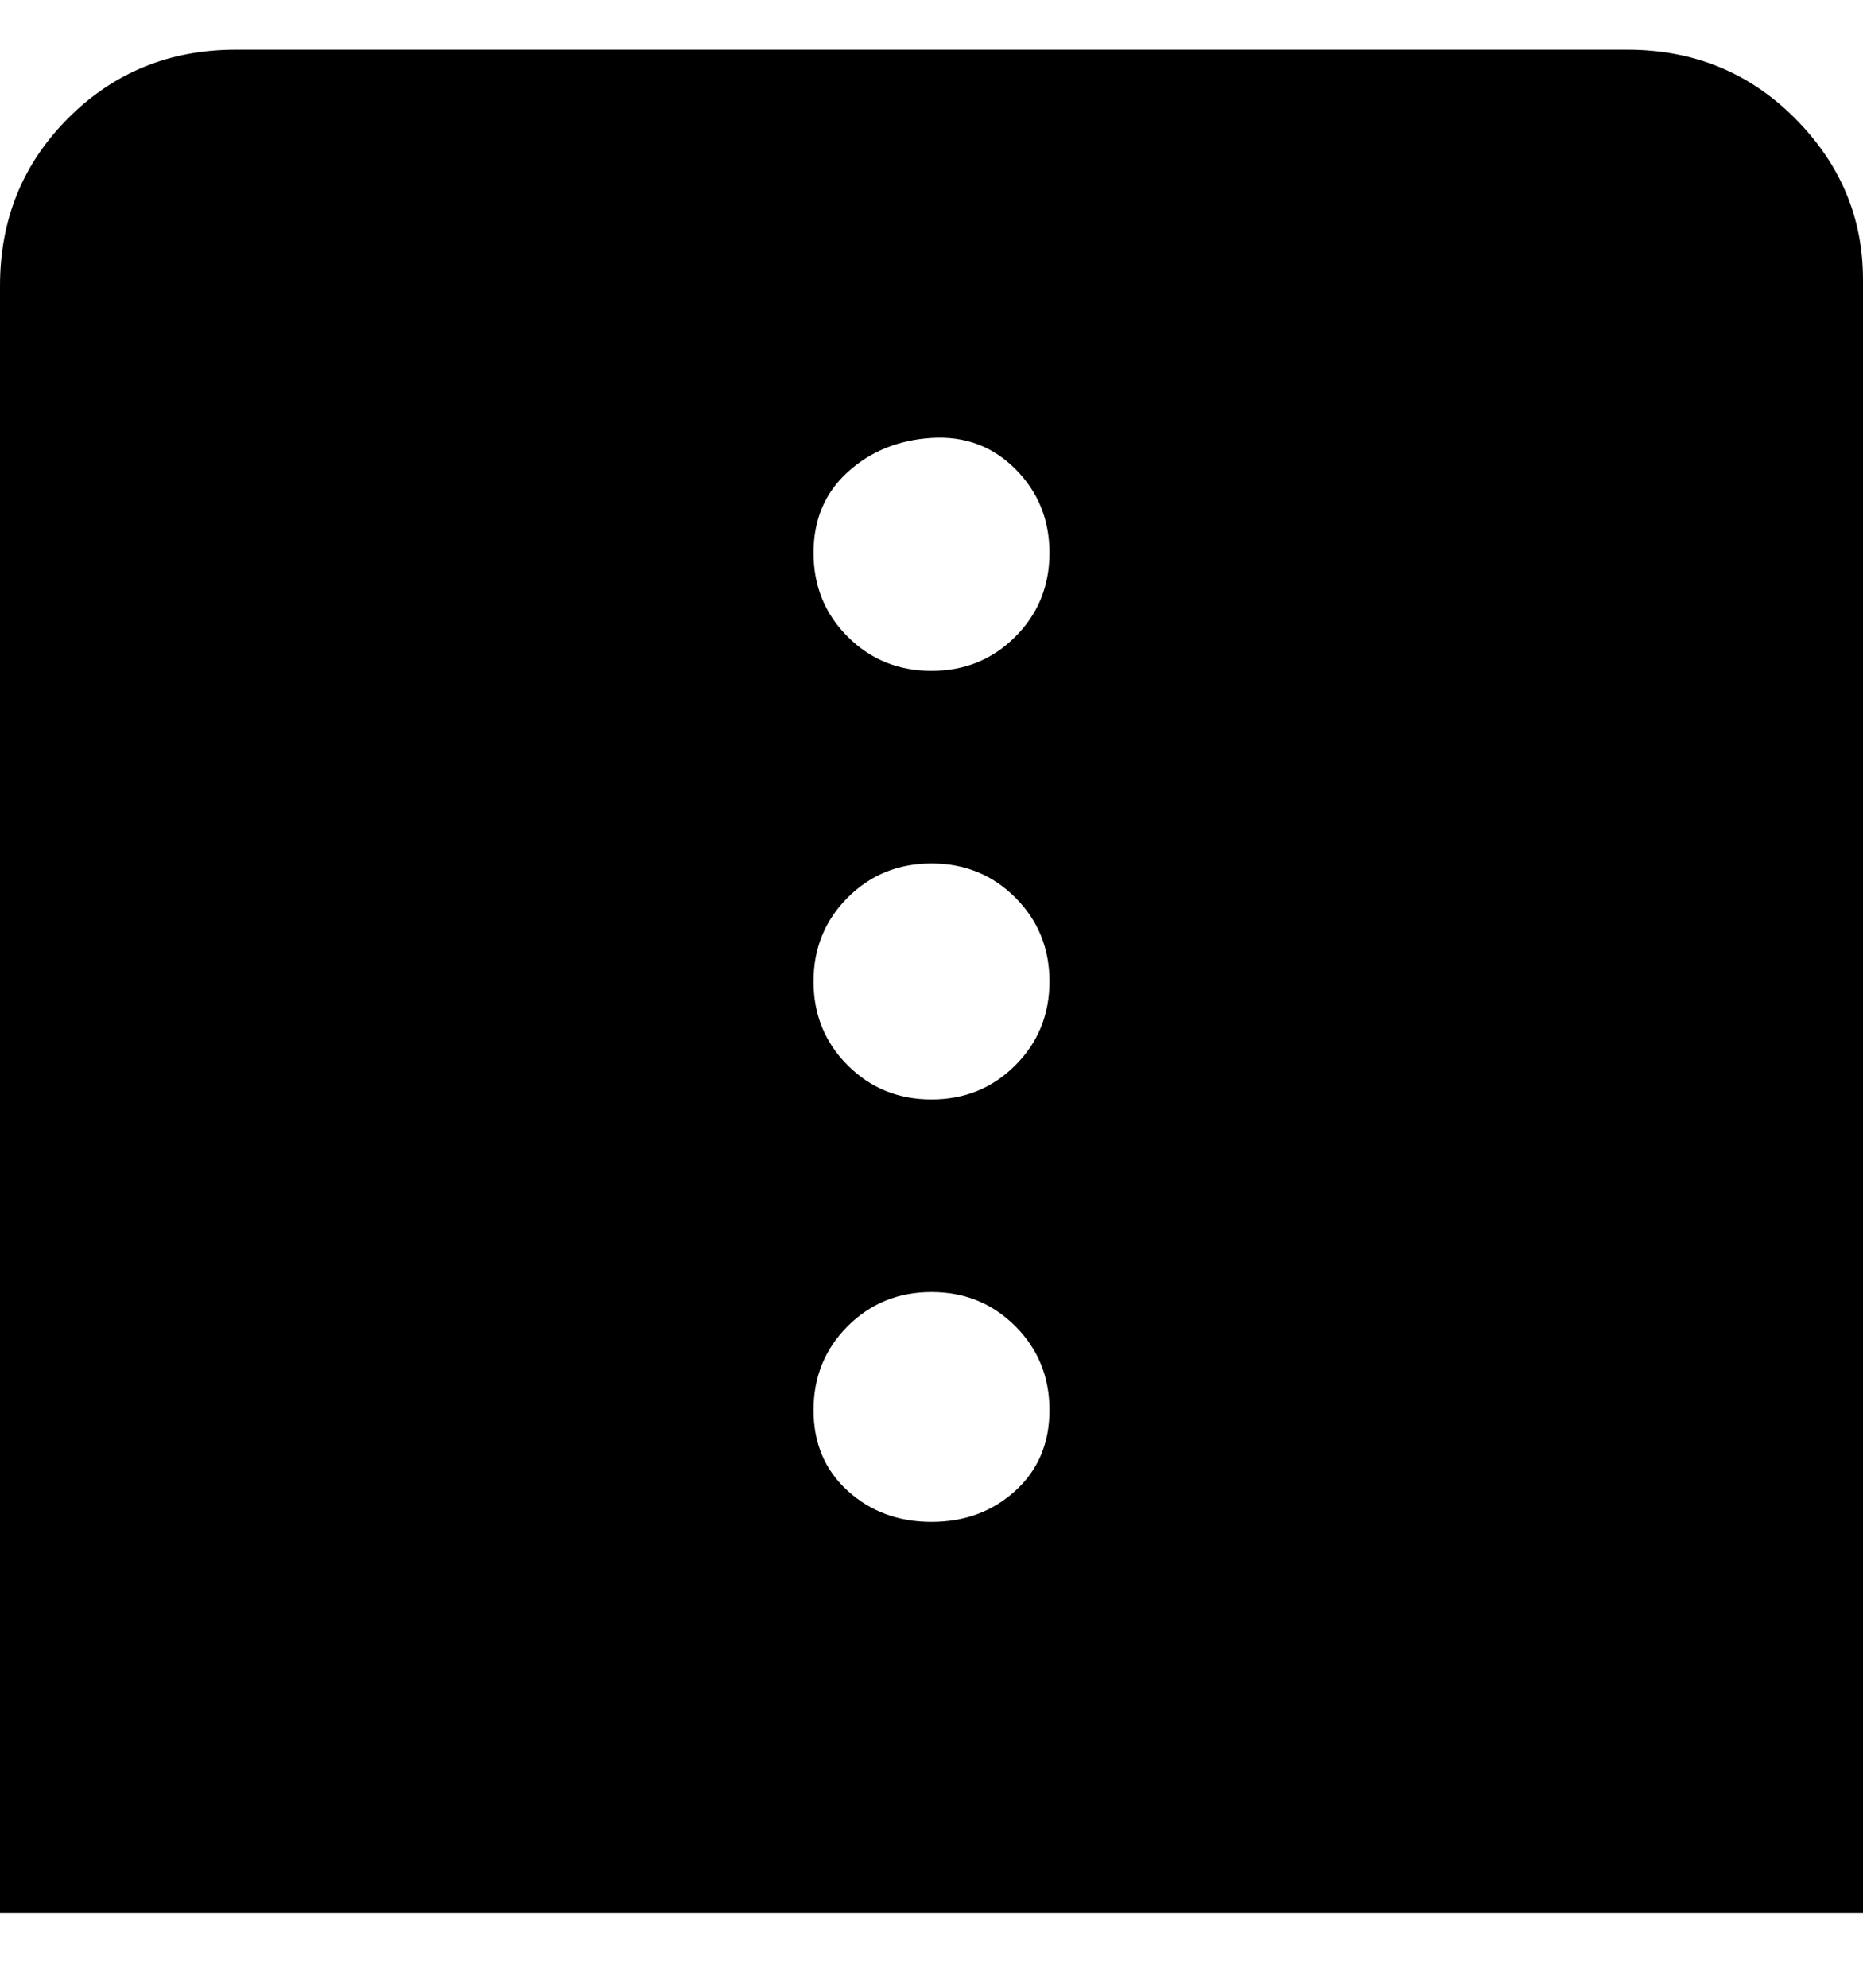 <svg viewBox="0 0 300 320" xmlns="http://www.w3.org/2000/svg"><path d="M263 8H38Q22 8 11 19T0 46v262h300V45q0-15-11-26T262 8h1zM150 245q-8 0-13.5-5t-5.5-13q0-8 5.5-13.5T150 208q8 0 13.5 5.5T169 227q0 8-5.5 13t-13.5 5zm0-68q-8 0-13.5-5.5T131 158q0-8 5.5-13.5T150 139q8 0 13.5 5.5T169 158q0 8-5.5 13.5T150 177zm0-69q-8 0-13.5-5.5T131 89q0-8 5.5-13t13.5-5.5q8-.5 13.5 5T169 89q0 8-5.5 13.5T150 108z"/></svg>